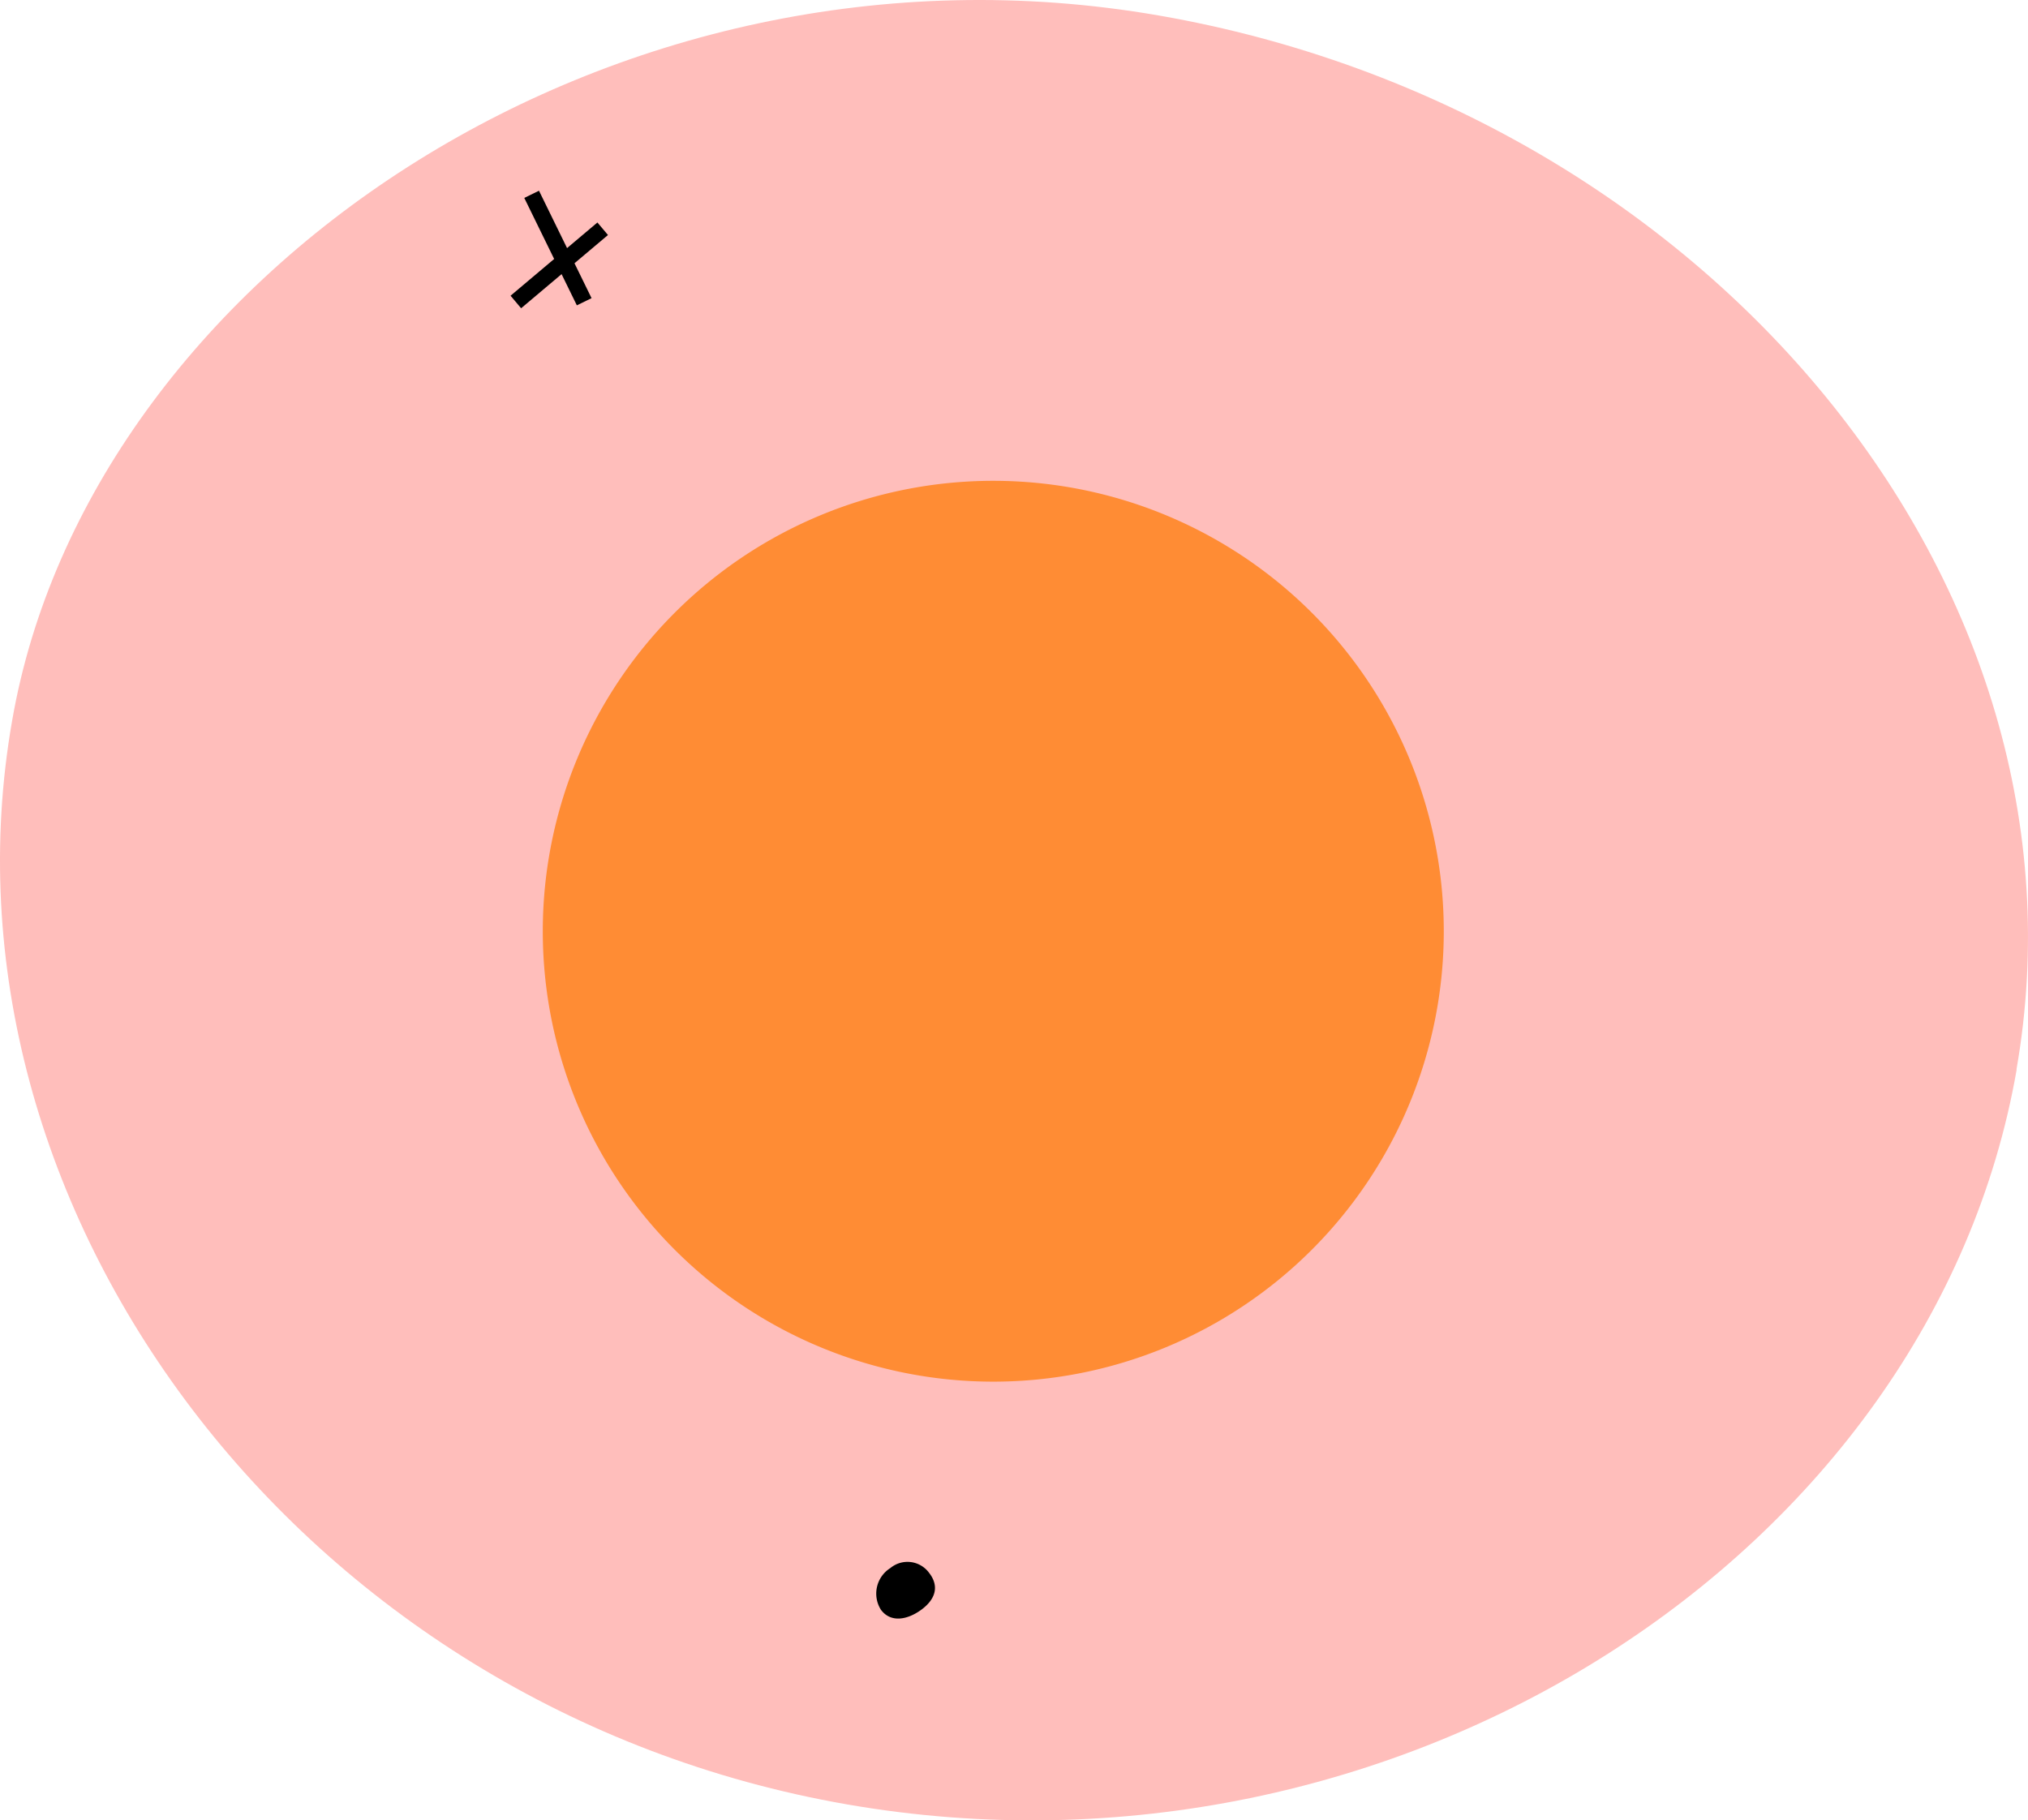 <svg xmlns="http://www.w3.org/2000/svg" viewBox="97.772 50.711 189.385 170.026"><g class="hashtag_landing_page_error__cls-2" clip-path="url(#hashtag_landing_page_error__a)"><path d="M286.1 150.6c-7.88 45.31-57.87 77.57-109.2 68.65s-85.92-55.9-78-101.2c7.14-41.29 55.8-74.81 107.1-65.89s88 53.14 80.08 98.45" fill="#ffbebb"/><path d="M232.6 137.7a42.07 42.07 0 11-42.07-42.08 42.07 42.07 0 0142.07 42.08" fill="#ff8c34"/><path class="hashtag_landing_page_error__cls-5" d="M184.6 197.7c.92 1.26.46 2.45-.8 3.37s-2.83 1.25-3.76 0a2.82 2.82 0 01.88-3.9 2.5 2.5 0 013.68.54M146.732 69.197l1.374-.672 4.909 10.034-1.374.672z"/><path class="hashtag_landing_page_error__cls-5" d="M145.451 78.332l8.111-6.84.986 1.17-8.111 6.84z"/></g></svg>